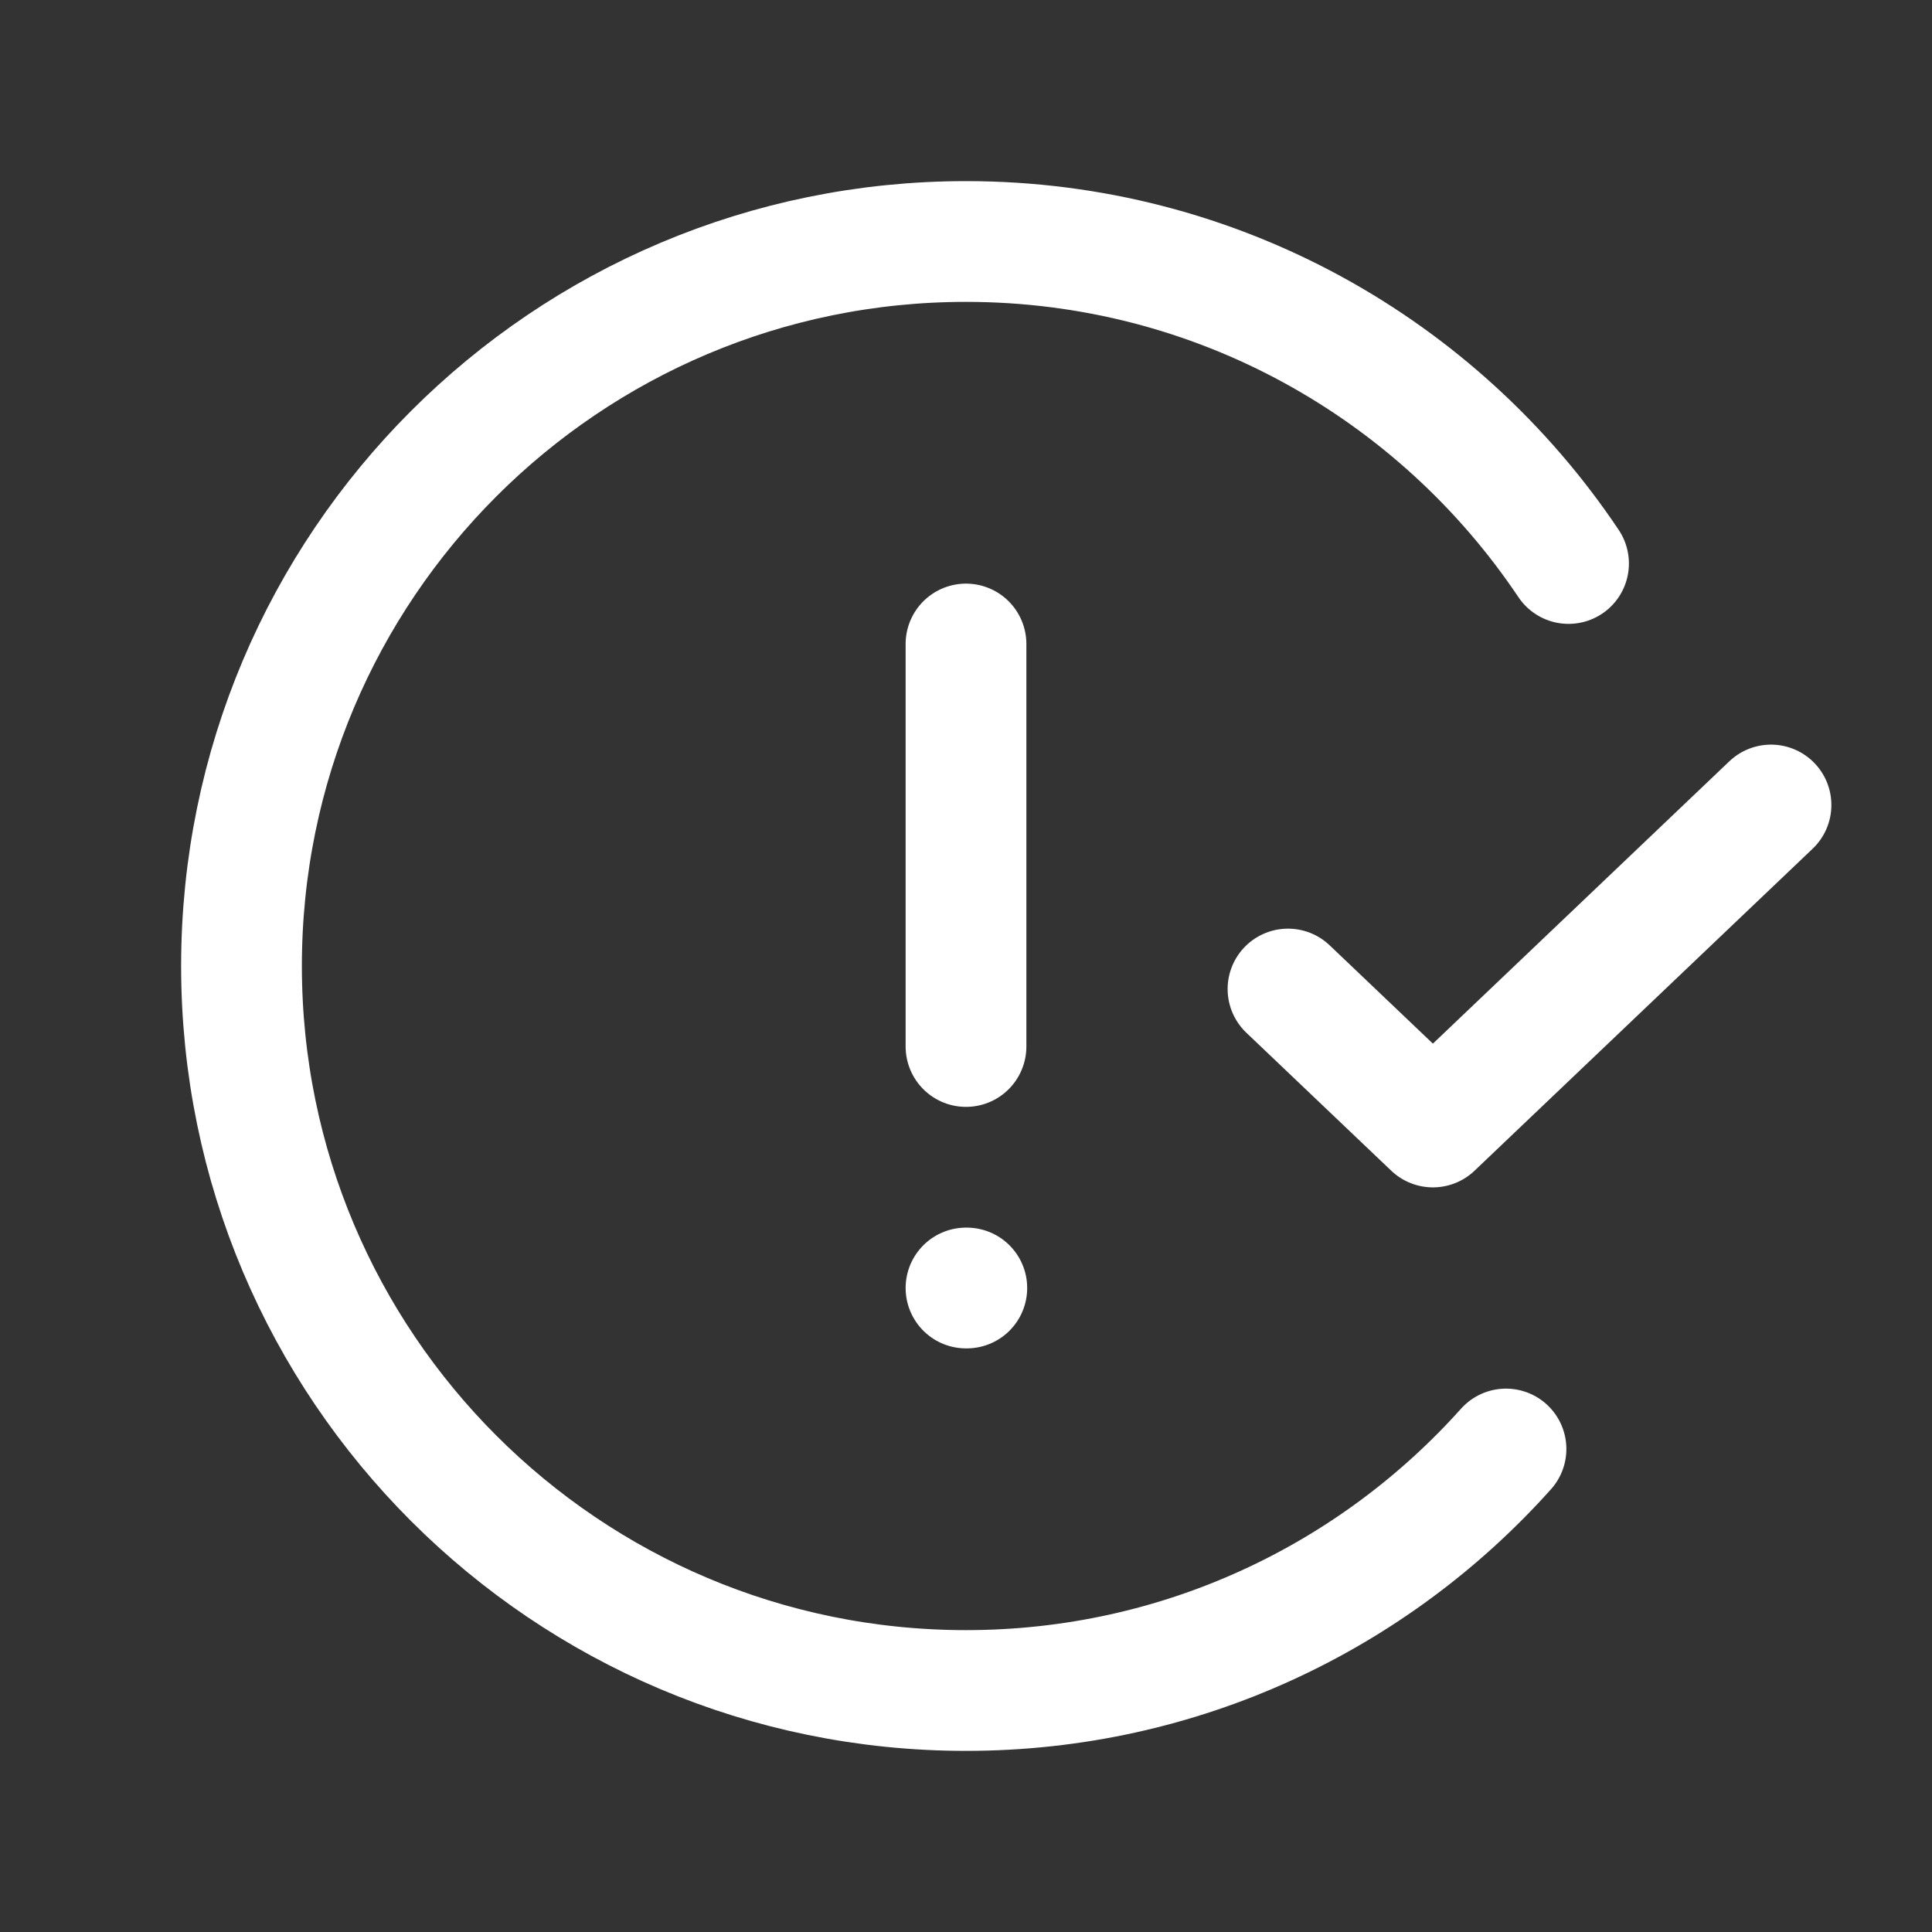 <svg width="24" height="24" viewBox="0 0 24 24" fill="none" xmlns="http://www.w3.org/2000/svg">
<rect x="0" y="0" width="24" height="24" fill="#333333" stroke="none"/>
<g id="circle-exclamation-check">
<path id="Icon" d="M19.485 7C17.87 4.588 15.12 3 12 3C7.029 3 3 7.029 3 12C3 16.971 7.029 21 12 21C14.665 21 17.06 19.841 18.708 18M16 12.286L17.8 14L22 10M12 8V13M12 16H12.01" stroke="white" stroke-width="1.5" stroke-linecap="round" stroke-linejoin="round"/>
</g>
</svg>
